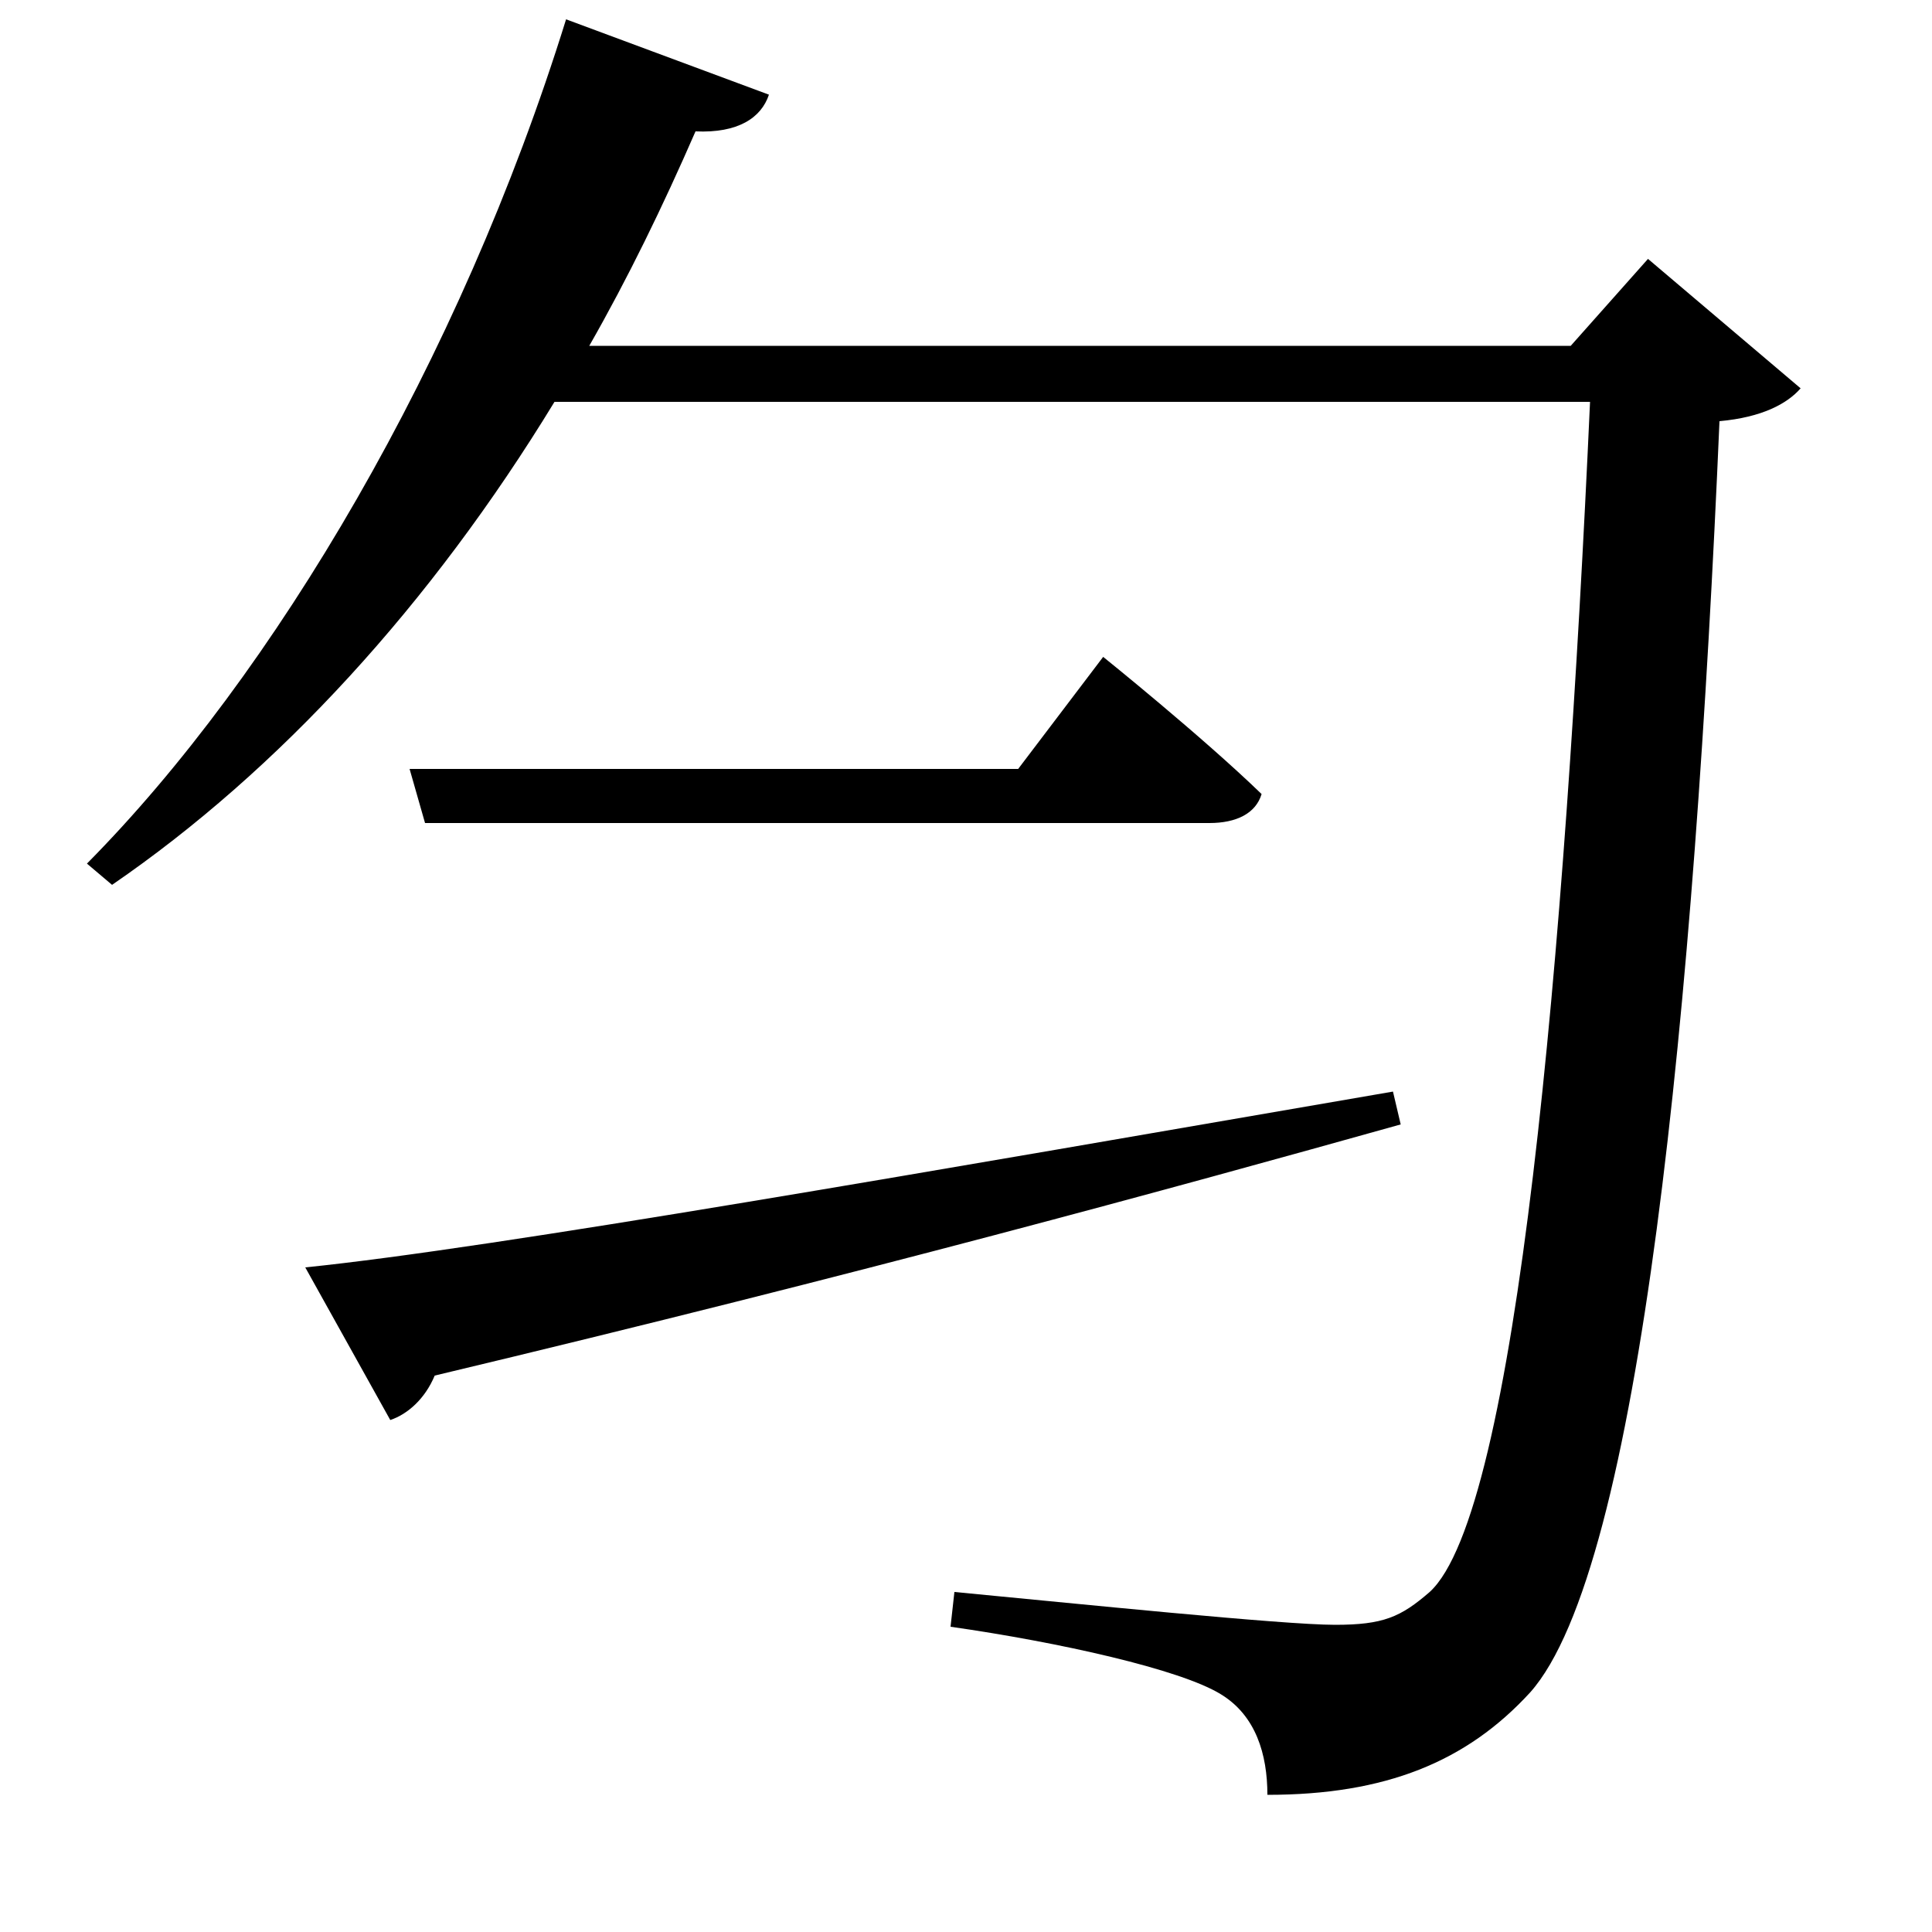 <svg xmlns="http://www.w3.org/2000/svg"
    viewBox="0 0 1000 1000">
  <!--
© 2017-2024 Adobe (http://www.adobe.com/).
Noto is a trademark of Google Inc.
This Font Software is licensed under the SIL Open Font License, Version 1.1. This Font Software is distributed on an "AS IS" BASIS, WITHOUT WARRANTIES OR CONDITIONS OF ANY KIND, either express or implied. See the SIL Open Font License for the specific language, permissions and limitations governing your use of this Font Software.
http://scripts.sil.org/OFL
  -->
<path d="M212 398L220 426 626 426C640 426 650 421 653 411 622 381 571 340 571 340L527 398ZM158 656L202 735C211 732 220 724 225 712 447 659 607 615 725 582L721 565C483 606 256 646 158 656ZM293 10C238 187 142 349 45 447L58 458C144 399 223 313 287 208L823 208C810 495 785 783 740 824 725 837 716 841 691 841 664 841 557 830 494 824L492 842C548 850 611 864 632 877 650 888 656 908 656 929 717 929 759 912 792 876 849 812 877 520 890 218 912 216 925 209 932 201L853 134 813 179 305 179C325 144 343 107 360 68 382 69 394 61 398 49Z"/>
</svg>